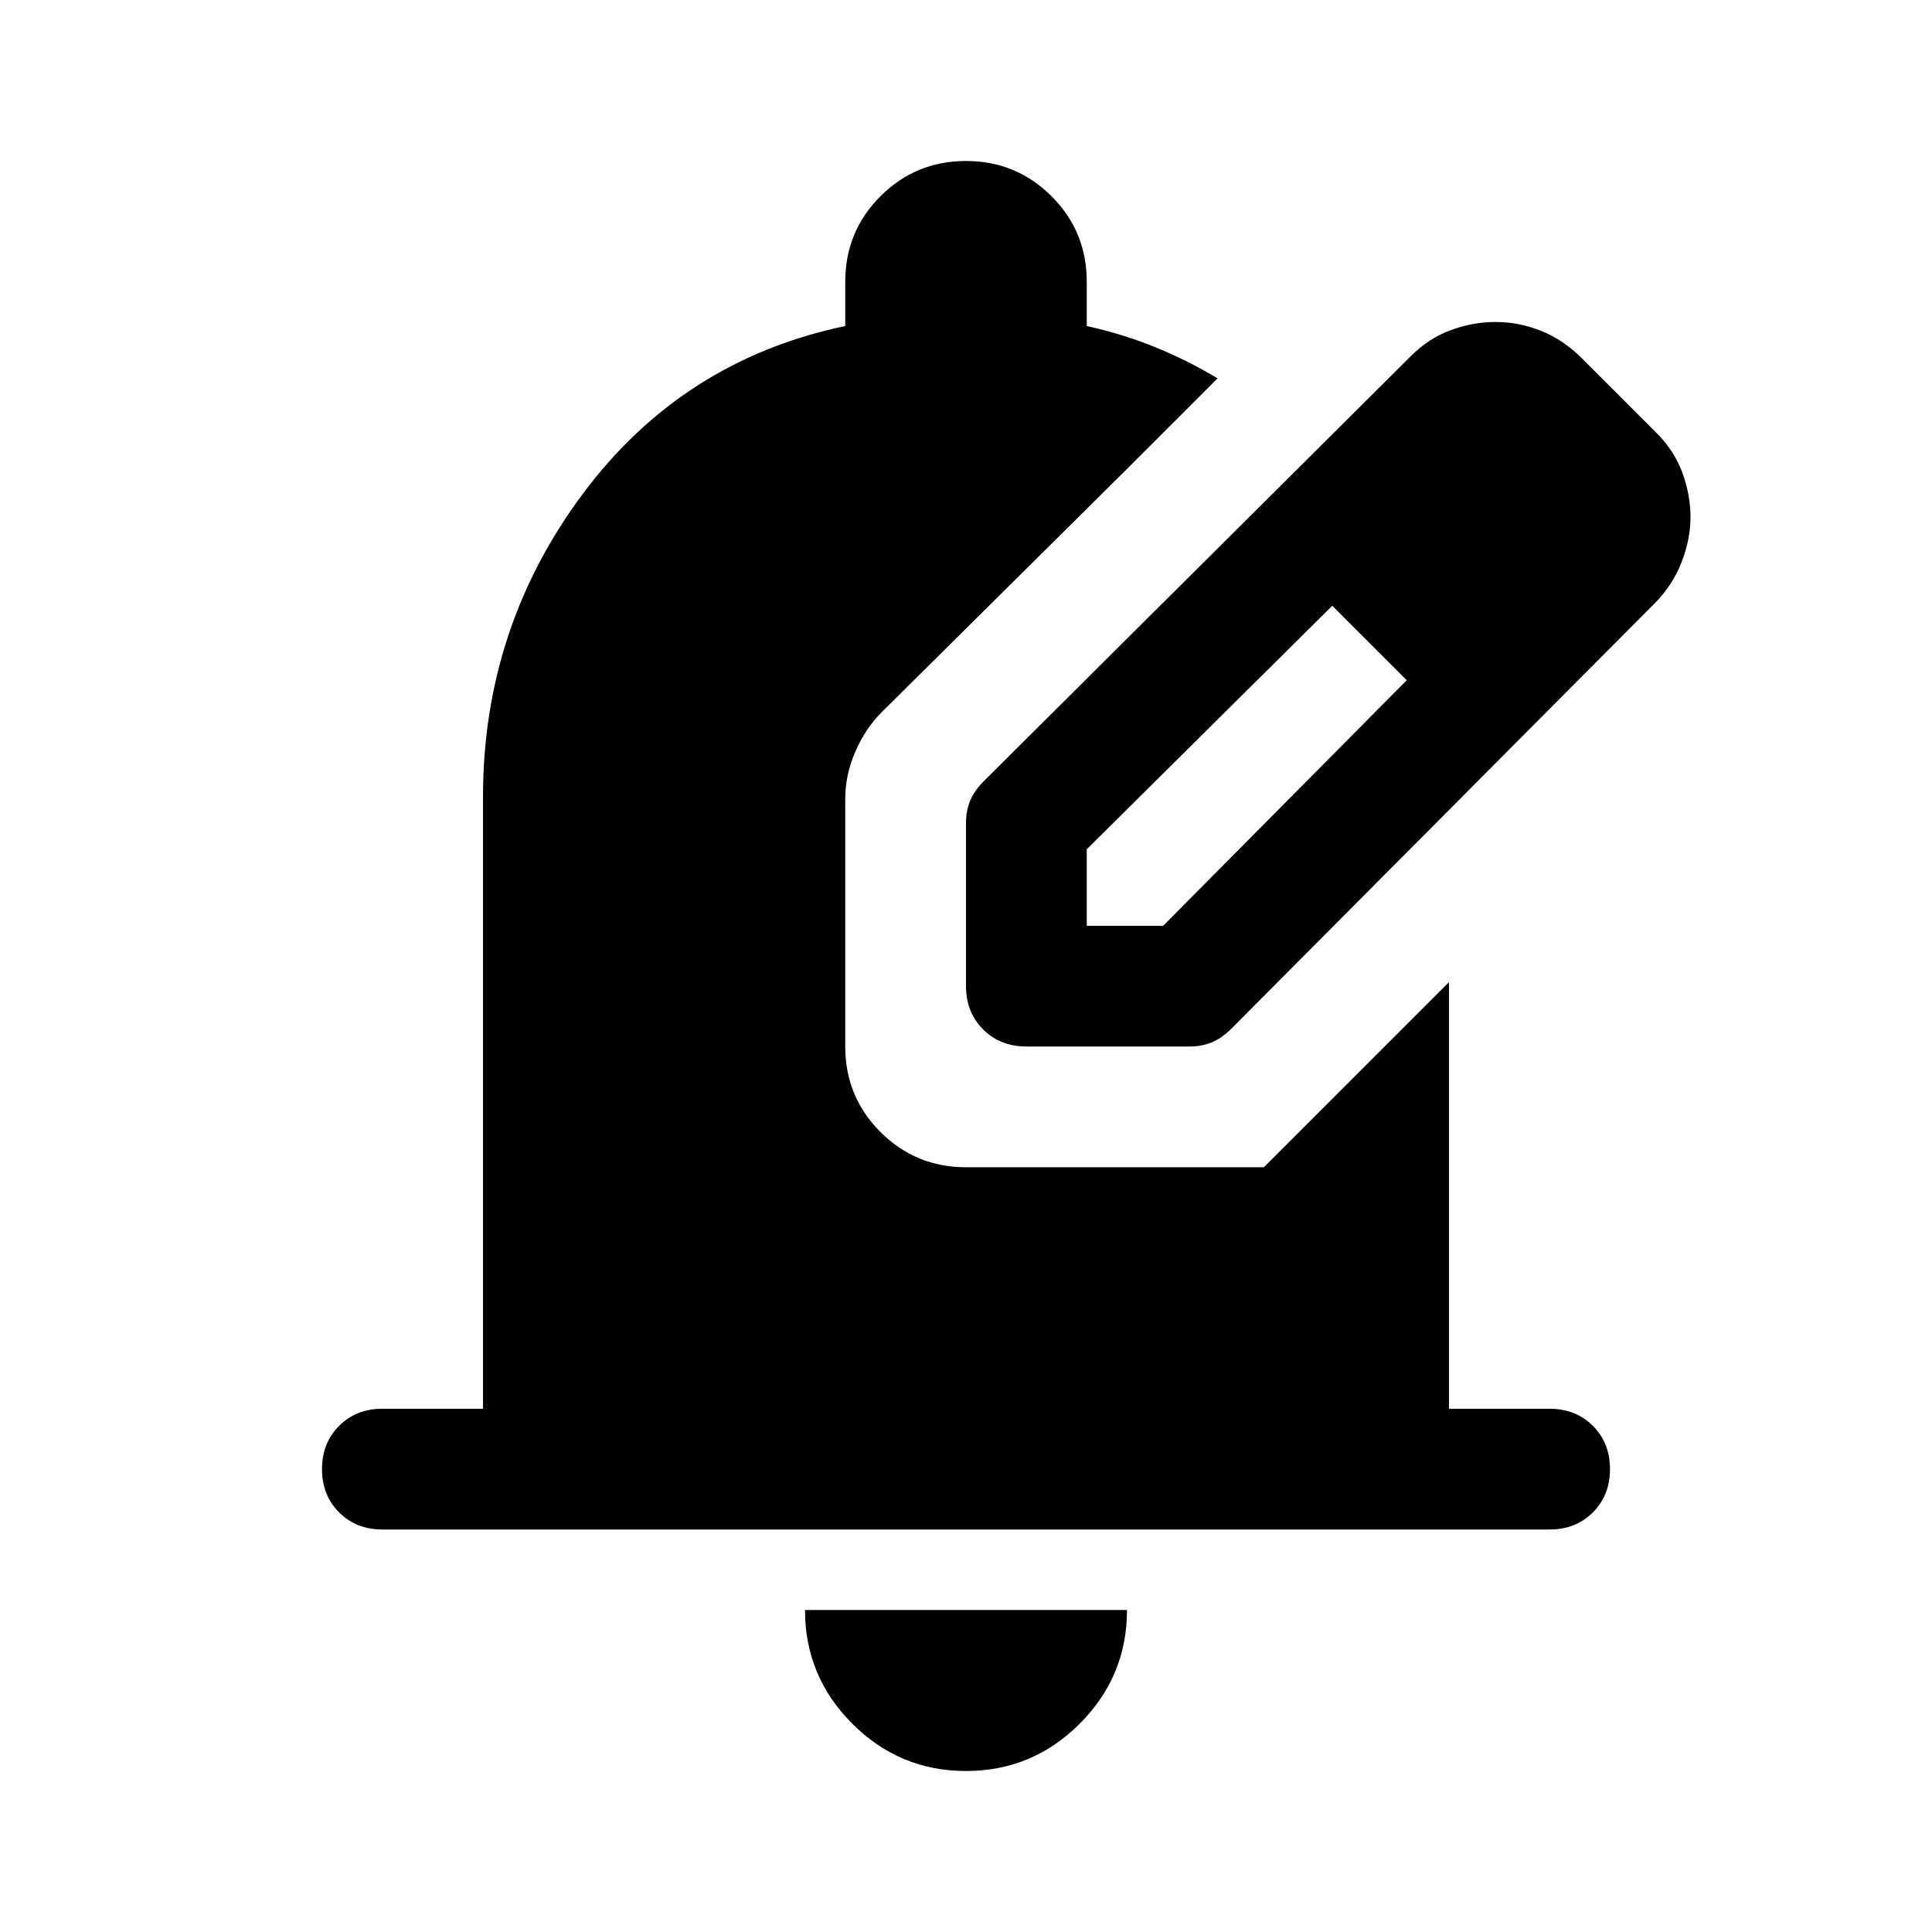 <svg xmlns="http://www.w3.org/2000/svg" width="48" height="48" viewBox="0 -960 960 960"><path d="M480-80q-33 0-56.5-23.5T400-160h160q0 33-23.5 56.5T480-80Zm290-120H190q-13 0-21.5-8.5T160-230q0-13 8.5-21.5T190-260h50v-304q0-84 49.5-150.5T420-798v-22q0-25 17.5-42.5T480-880q25 0 42.5 17.5T540-820v22q18 4 34 10.5t31 15.5l-46 46q-18-9-38-13.5t-41-4.5q-75 0-127.5 52.5T300-564v304h360v-152l60-60v212h50q13 0 21.5 8.5T800-230q0 13-8.5 21.5T770-200Zm-470-60v-304q0-75 52.5-127.5T480-744q21 0 41 4.5t38 13.5L438-606q-8 8-13 19.5t-5 23.5v123q0 25 17.5 42.5T480-380h148l32-32v152H300Zm180-210v-81q0-6 2-11t7-10l212-211q9-9 20-13t22-4q12 0 23 4.5t20 13.5l37 37q9 9 13 20t4 22q0 11-4.5 22.5T822-660L612-449q-5 5-10 7t-11 2h-81q-13 0-21.5-8.5T480-470Zm300-233-37-37 37 37ZM540-500h38l121-122-18-19-19-18-122 121v38Zm141-141-19-18 37 37-18-19Z"/></svg>
